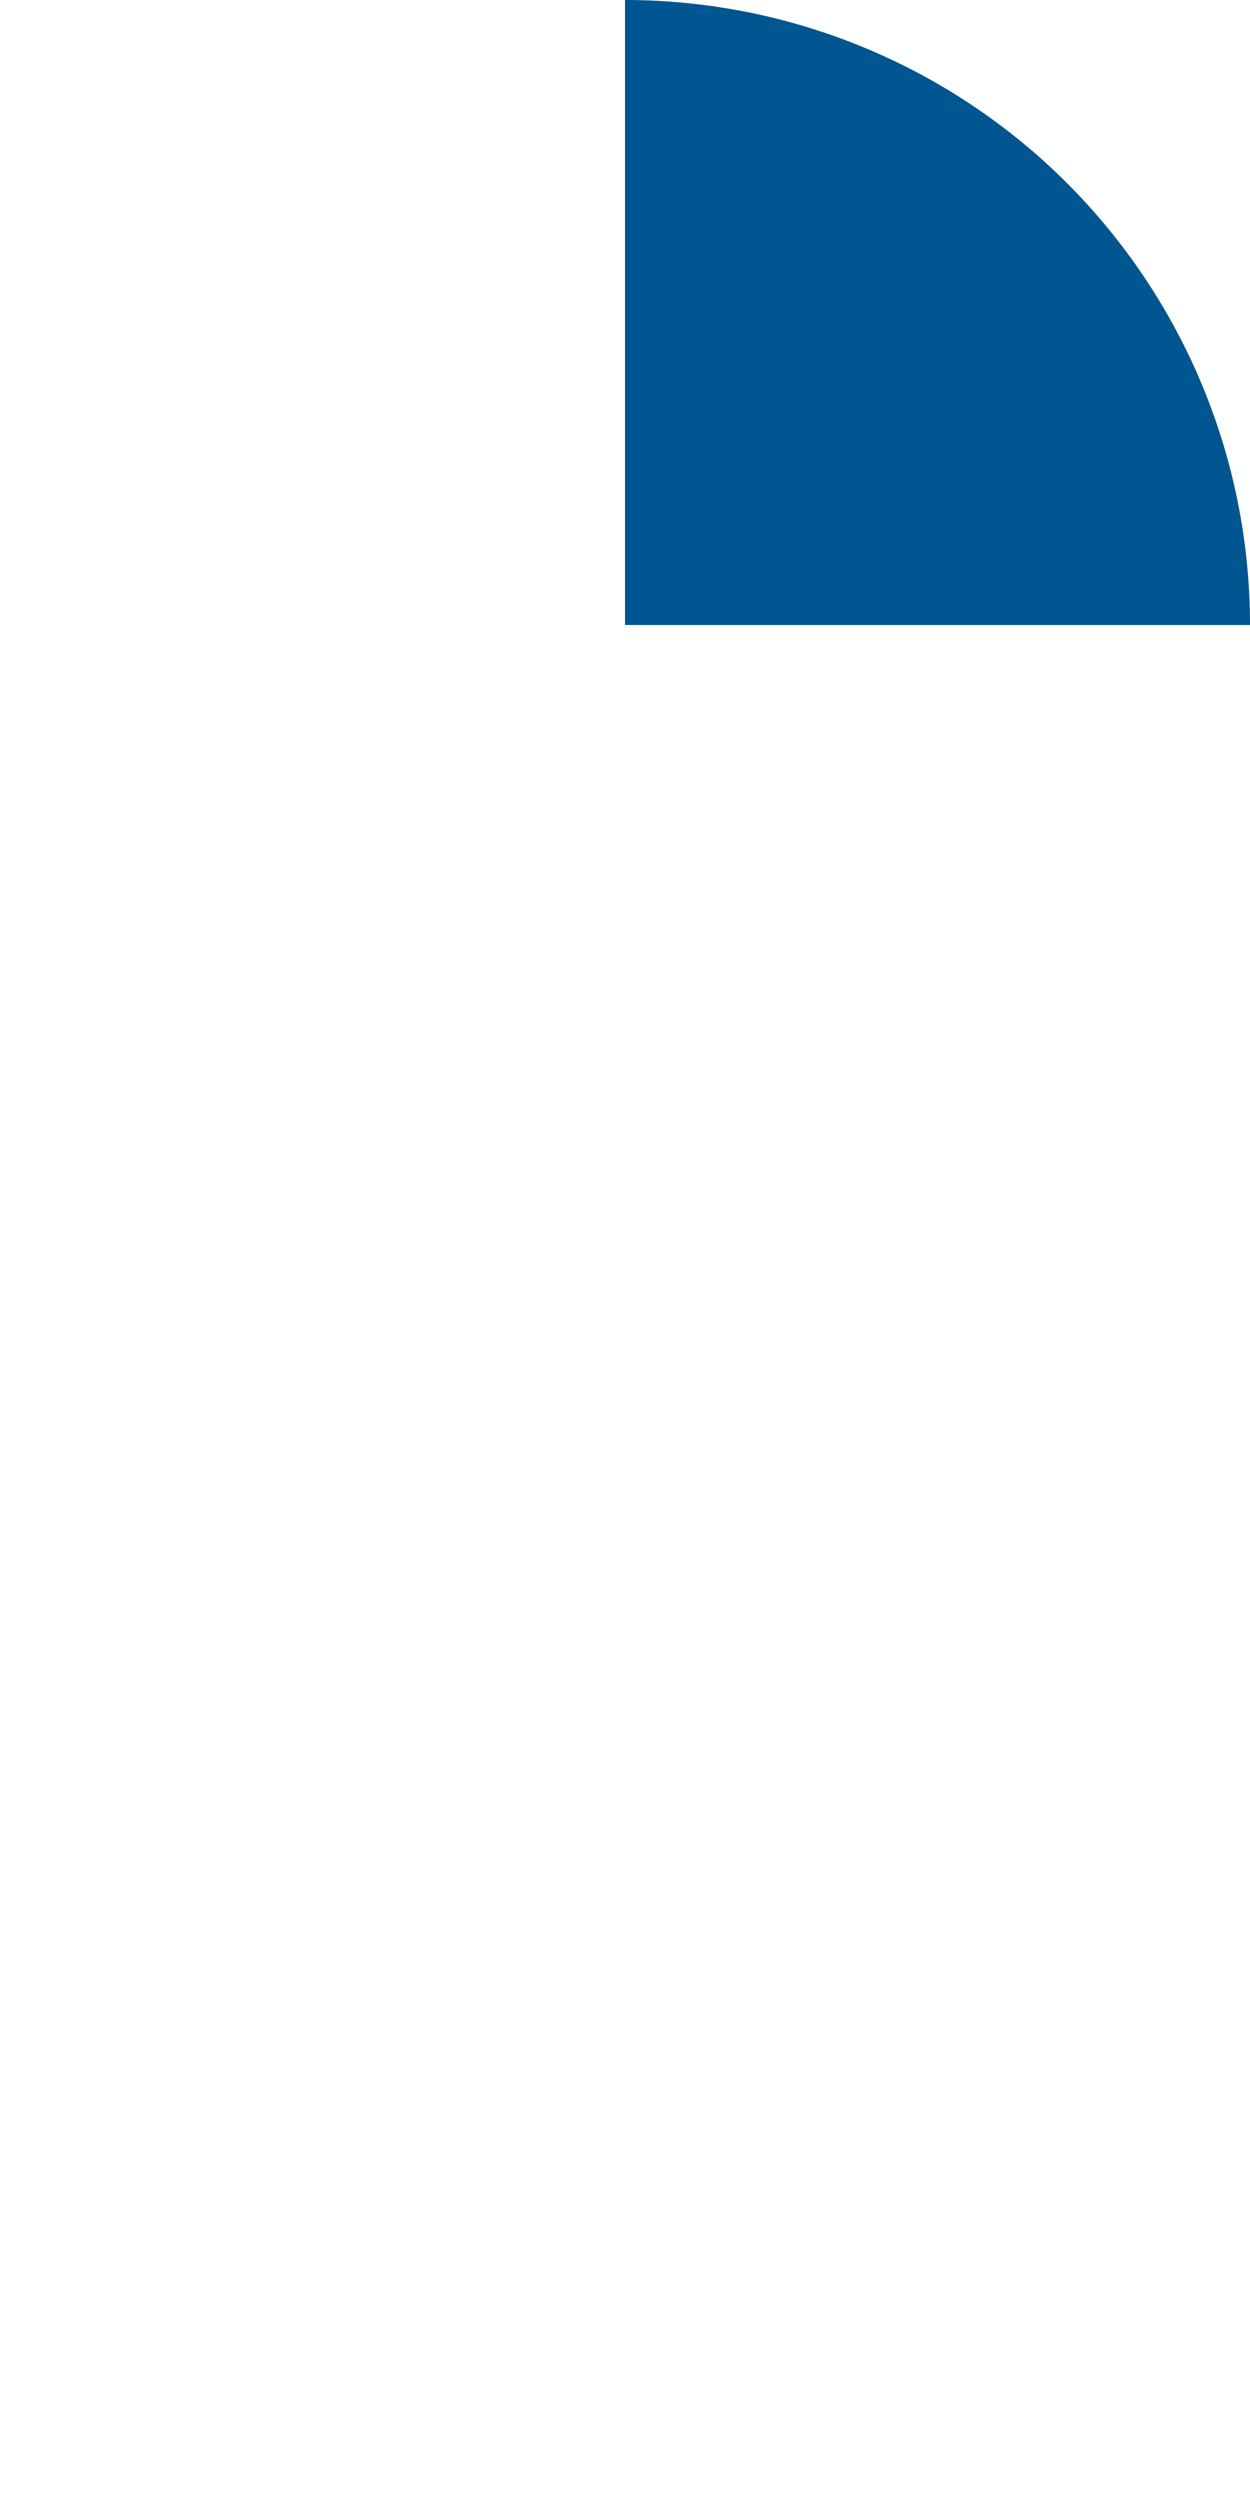 <svg width="118" height="236" viewBox="0 0 118 236" fill="none" xmlns="http://www.w3.org/2000/svg">
<g clip-path="url(#clip0_4247_143124)">
<path d="M59 0C66.748 0 74.42 1.526 81.578 4.491C88.737 7.456 95.241 11.802 100.719 17.281C106.198 22.759 110.544 29.264 113.509 36.422C116.474 43.58 118 51.252 118 59L59 59L59 0Z" fill="#005690"/>
</g>
<defs>
<clipPath id="clip0_4247_143124">
<rect width="118" height="236" fill="white"/>
</clipPath>
</defs>
</svg>
